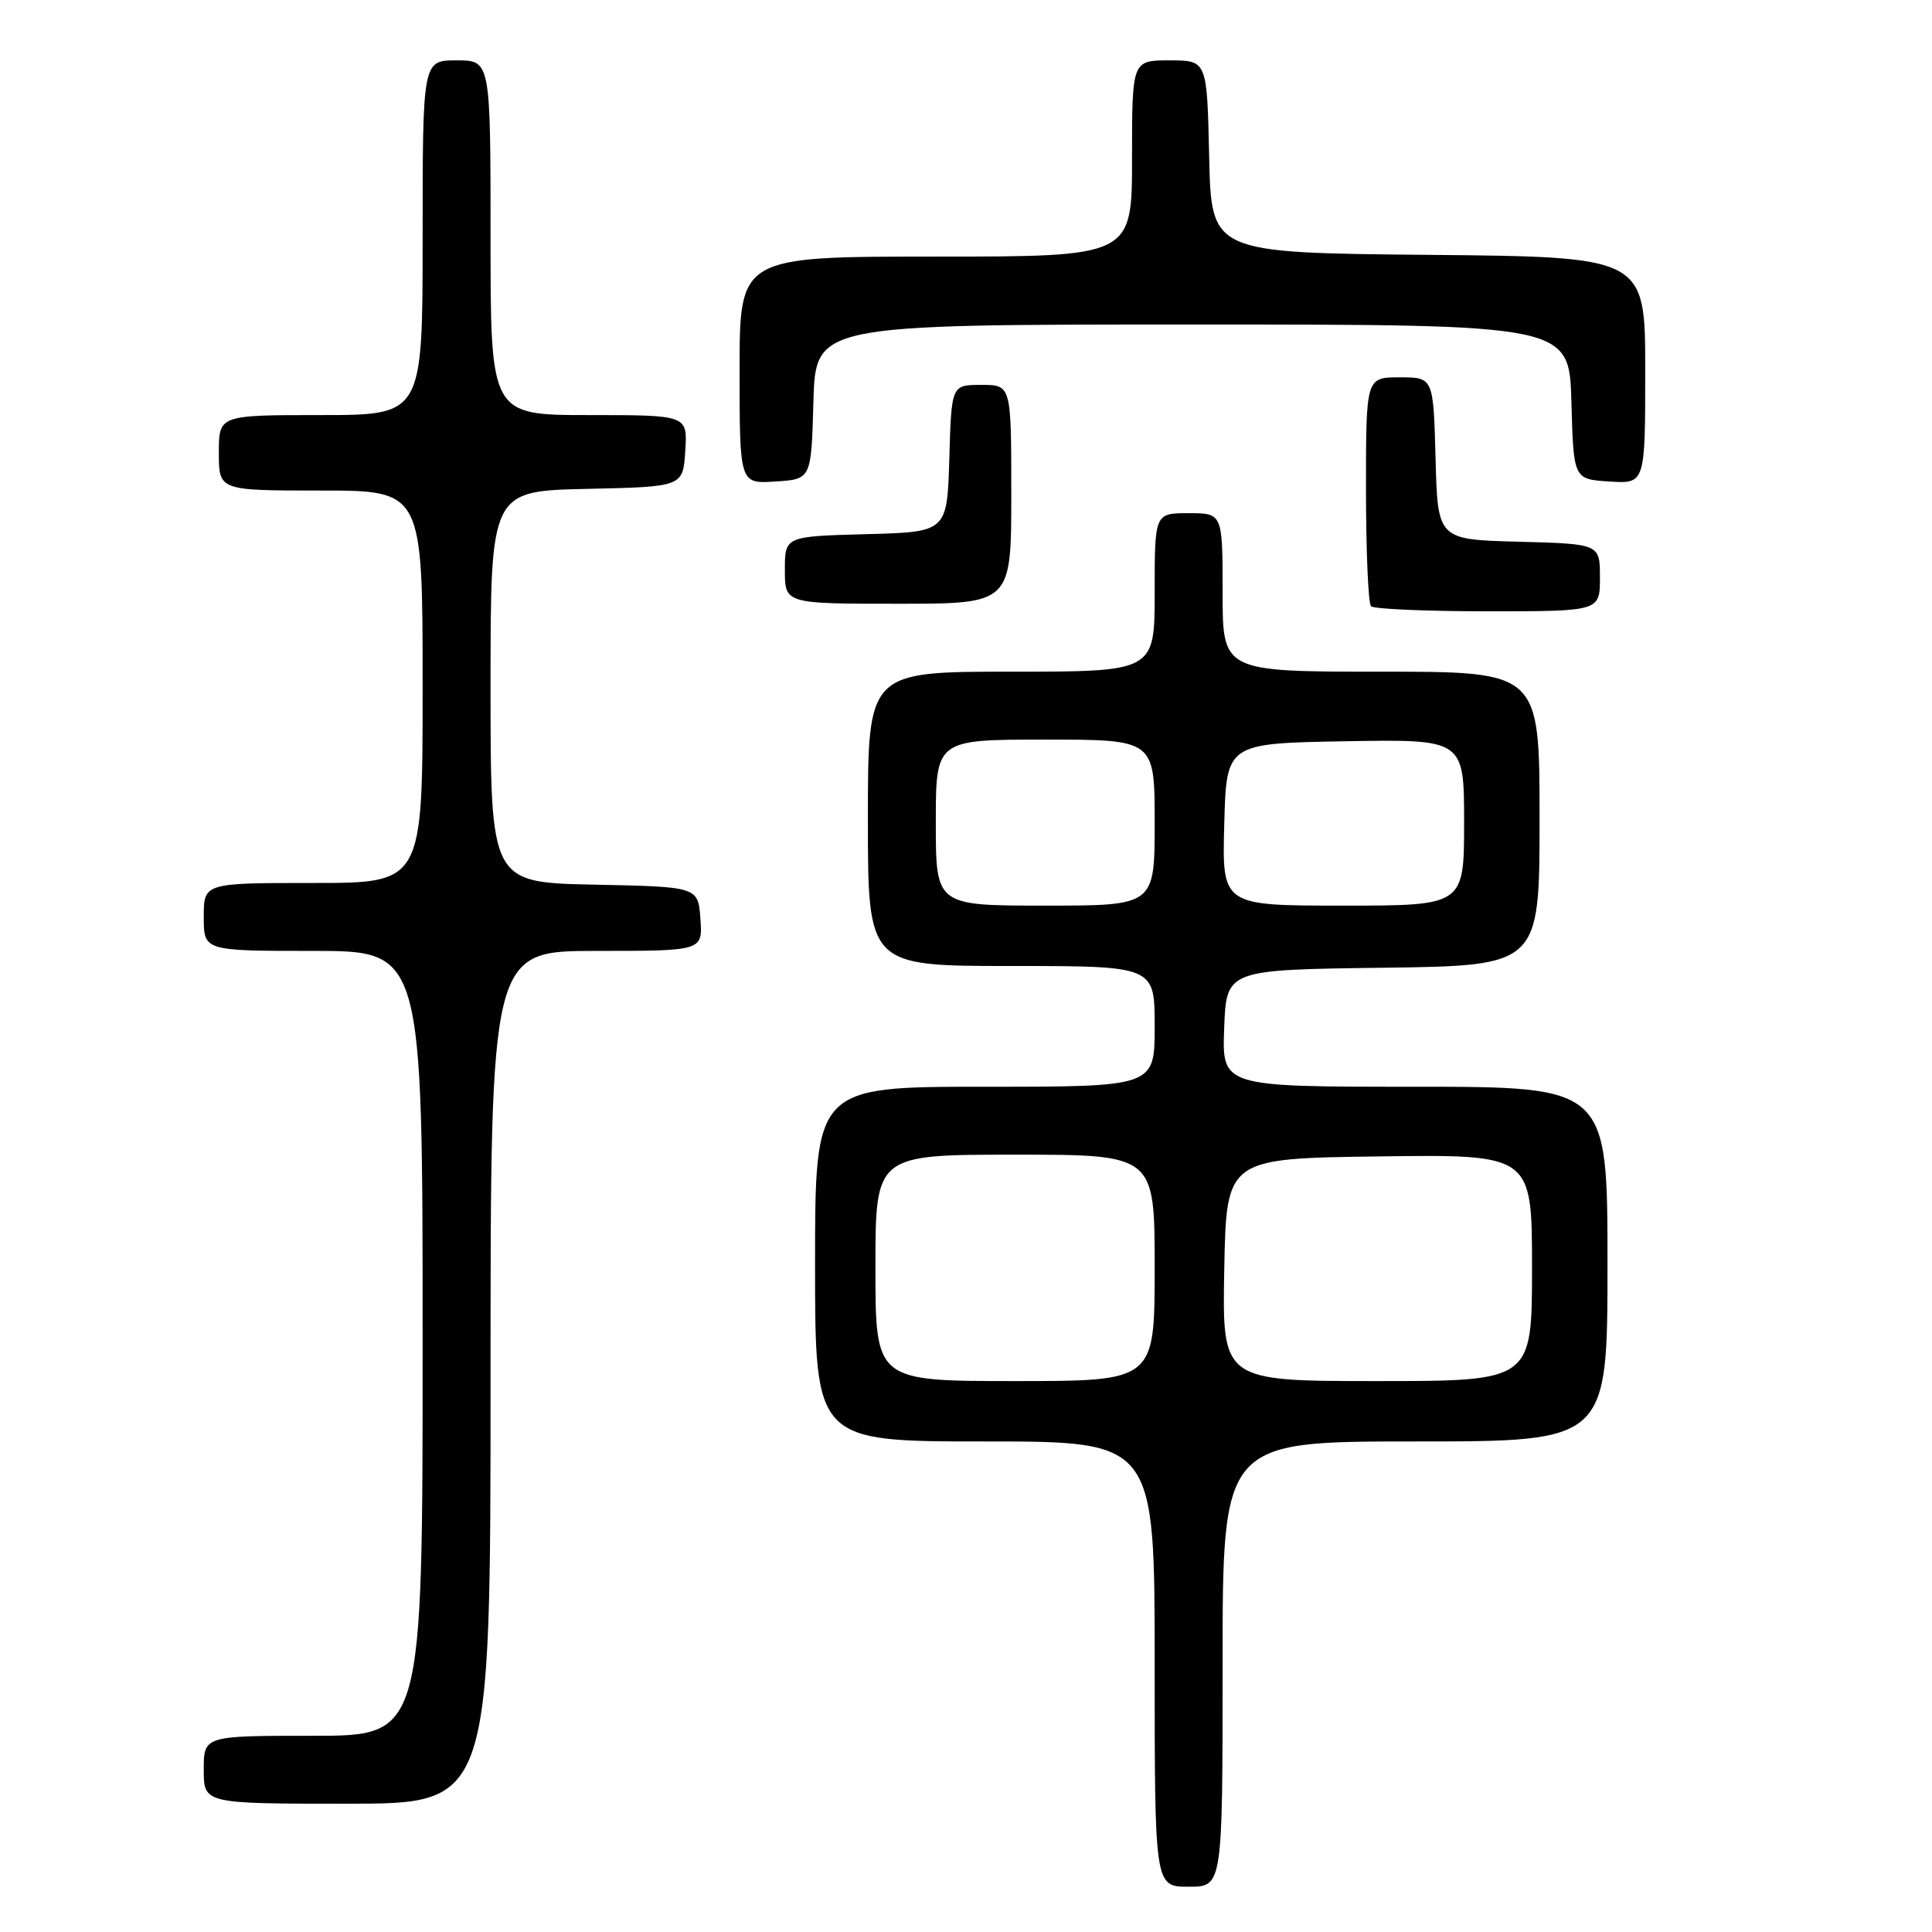 <?xml version="1.0" encoding="UTF-8" standalone="no"?>
<!DOCTYPE svg PUBLIC "-//W3C//DTD SVG 1.1//EN" "http://www.w3.org/Graphics/SVG/1.1/DTD/svg11.dtd" >
<svg xmlns="http://www.w3.org/2000/svg" xmlns:xlink="http://www.w3.org/1999/xlink" version="1.1" viewBox="0 0 256 256">
 <g >
 <path fill="currentColor"
d=" M 162.00 220.50 C 162.00 191.00 162.00 191.00 187.50 191.00 C 213.00 191.00 213.00 191.00 213.00 167.50 C 213.00 144.00 213.00 144.00 187.46 144.00 C 161.92 144.00 161.92 144.00 162.21 136.25 C 162.50 128.50 162.50 128.50 183.25 128.23 C 204.00 127.96 204.00 127.96 204.00 108.48 C 204.00 89.00 204.00 89.00 183.00 89.00 C 162.00 89.00 162.00 89.00 162.00 78.50 C 162.00 68.00 162.00 68.00 157.50 68.00 C 153.00 68.00 153.00 68.00 153.00 78.50 C 153.00 89.00 153.00 89.00 134.00 89.00 C 115.00 89.00 115.00 89.00 115.00 108.50 C 115.00 128.00 115.00 128.00 134.00 128.00 C 153.00 128.00 153.00 128.00 153.00 136.00 C 153.00 144.00 153.00 144.00 130.50 144.00 C 108.00 144.00 108.00 144.00 108.00 167.50 C 108.00 191.00 108.00 191.00 130.50 191.00 C 153.00 191.00 153.00 191.00 153.00 220.50 C 153.00 250.00 153.00 250.00 157.50 250.00 C 162.00 250.00 162.00 250.00 162.00 220.50 Z  M 65.00 182.50 C 65.00 126.00 65.00 126.00 79.06 126.00 C 93.11 126.00 93.11 126.00 92.81 121.75 C 92.50 117.50 92.50 117.50 78.75 117.22 C 65.00 116.94 65.00 116.94 65.00 91.00 C 65.00 65.06 65.00 65.06 77.75 64.78 C 90.50 64.50 90.50 64.50 90.80 59.75 C 91.11 55.00 91.11 55.00 78.05 55.00 C 65.00 55.00 65.00 55.00 65.00 31.50 C 65.00 8.00 65.00 8.00 60.50 8.00 C 56.00 8.00 56.00 8.00 56.00 31.50 C 56.00 55.00 56.00 55.00 42.50 55.00 C 29.00 55.00 29.00 55.00 29.00 60.00 C 29.00 65.00 29.00 65.00 42.50 65.00 C 56.00 65.00 56.00 65.00 56.00 91.00 C 56.00 117.00 56.00 117.00 41.50 117.00 C 27.00 117.00 27.00 117.00 27.00 121.50 C 27.00 126.00 27.00 126.00 41.50 126.00 C 56.00 126.00 56.00 126.00 56.00 178.00 C 56.00 230.00 56.00 230.00 41.50 230.00 C 27.00 230.00 27.00 230.00 27.00 234.50 C 27.00 239.00 27.00 239.00 46.00 239.00 C 65.00 239.00 65.00 239.00 65.00 182.50 Z  M 212.00 76.53 C 212.00 72.07 212.00 72.07 201.25 71.78 C 190.50 71.50 190.50 71.50 190.22 60.75 C 189.93 50.00 189.93 50.00 185.47 50.00 C 181.00 50.00 181.00 50.00 181.00 64.83 C 181.00 72.99 181.30 79.97 181.67 80.33 C 182.03 80.70 189.01 81.00 197.17 81.00 C 212.00 81.00 212.00 81.00 212.00 76.53 Z  M 134.00 65.50 C 134.00 51.00 134.00 51.00 130.04 51.00 C 126.07 51.00 126.07 51.00 125.79 60.75 C 125.50 70.50 125.50 70.50 114.75 70.78 C 104.00 71.07 104.00 71.07 104.00 75.53 C 104.00 80.00 104.00 80.00 119.00 80.00 C 134.00 80.00 134.00 80.00 134.00 65.50 Z  M 107.78 53.25 C 108.07 43.00 108.07 43.00 158.00 43.00 C 207.93 43.00 207.93 43.00 208.22 53.25 C 208.50 63.50 208.50 63.50 213.25 63.80 C 218.00 64.11 218.00 64.11 218.00 49.07 C 218.00 34.03 218.00 34.03 189.25 33.77 C 160.50 33.50 160.50 33.50 160.22 20.75 C 159.94 8.00 159.94 8.00 154.97 8.00 C 150.00 8.00 150.00 8.00 150.00 21.00 C 150.00 34.00 150.00 34.00 124.00 34.00 C 98.00 34.00 98.00 34.00 98.00 49.05 C 98.00 64.11 98.00 64.11 102.75 63.80 C 107.50 63.50 107.50 63.50 107.78 53.25 Z  M 116.00 168.00 C 116.00 153.00 116.00 153.00 134.50 153.00 C 153.00 153.00 153.00 153.00 153.00 168.00 C 153.00 183.00 153.00 183.00 134.50 183.00 C 116.00 183.00 116.00 183.00 116.00 168.00 Z  M 162.22 168.25 C 162.50 153.50 162.50 153.50 182.75 153.23 C 203.00 152.96 203.00 152.96 203.00 167.98 C 203.00 183.00 203.00 183.00 182.47 183.00 C 161.95 183.00 161.95 183.00 162.22 168.25 Z  M 124.00 109.00 C 124.00 98.00 124.00 98.00 138.50 98.00 C 153.00 98.00 153.00 98.00 153.00 109.00 C 153.00 120.00 153.00 120.00 138.50 120.00 C 124.00 120.00 124.00 120.00 124.00 109.00 Z  M 162.22 109.25 C 162.50 98.50 162.50 98.50 178.25 98.22 C 194.00 97.95 194.00 97.95 194.00 108.97 C 194.00 120.00 194.00 120.00 177.97 120.00 C 161.93 120.00 161.93 120.00 162.22 109.25 Z "/>
</g>
</svg>